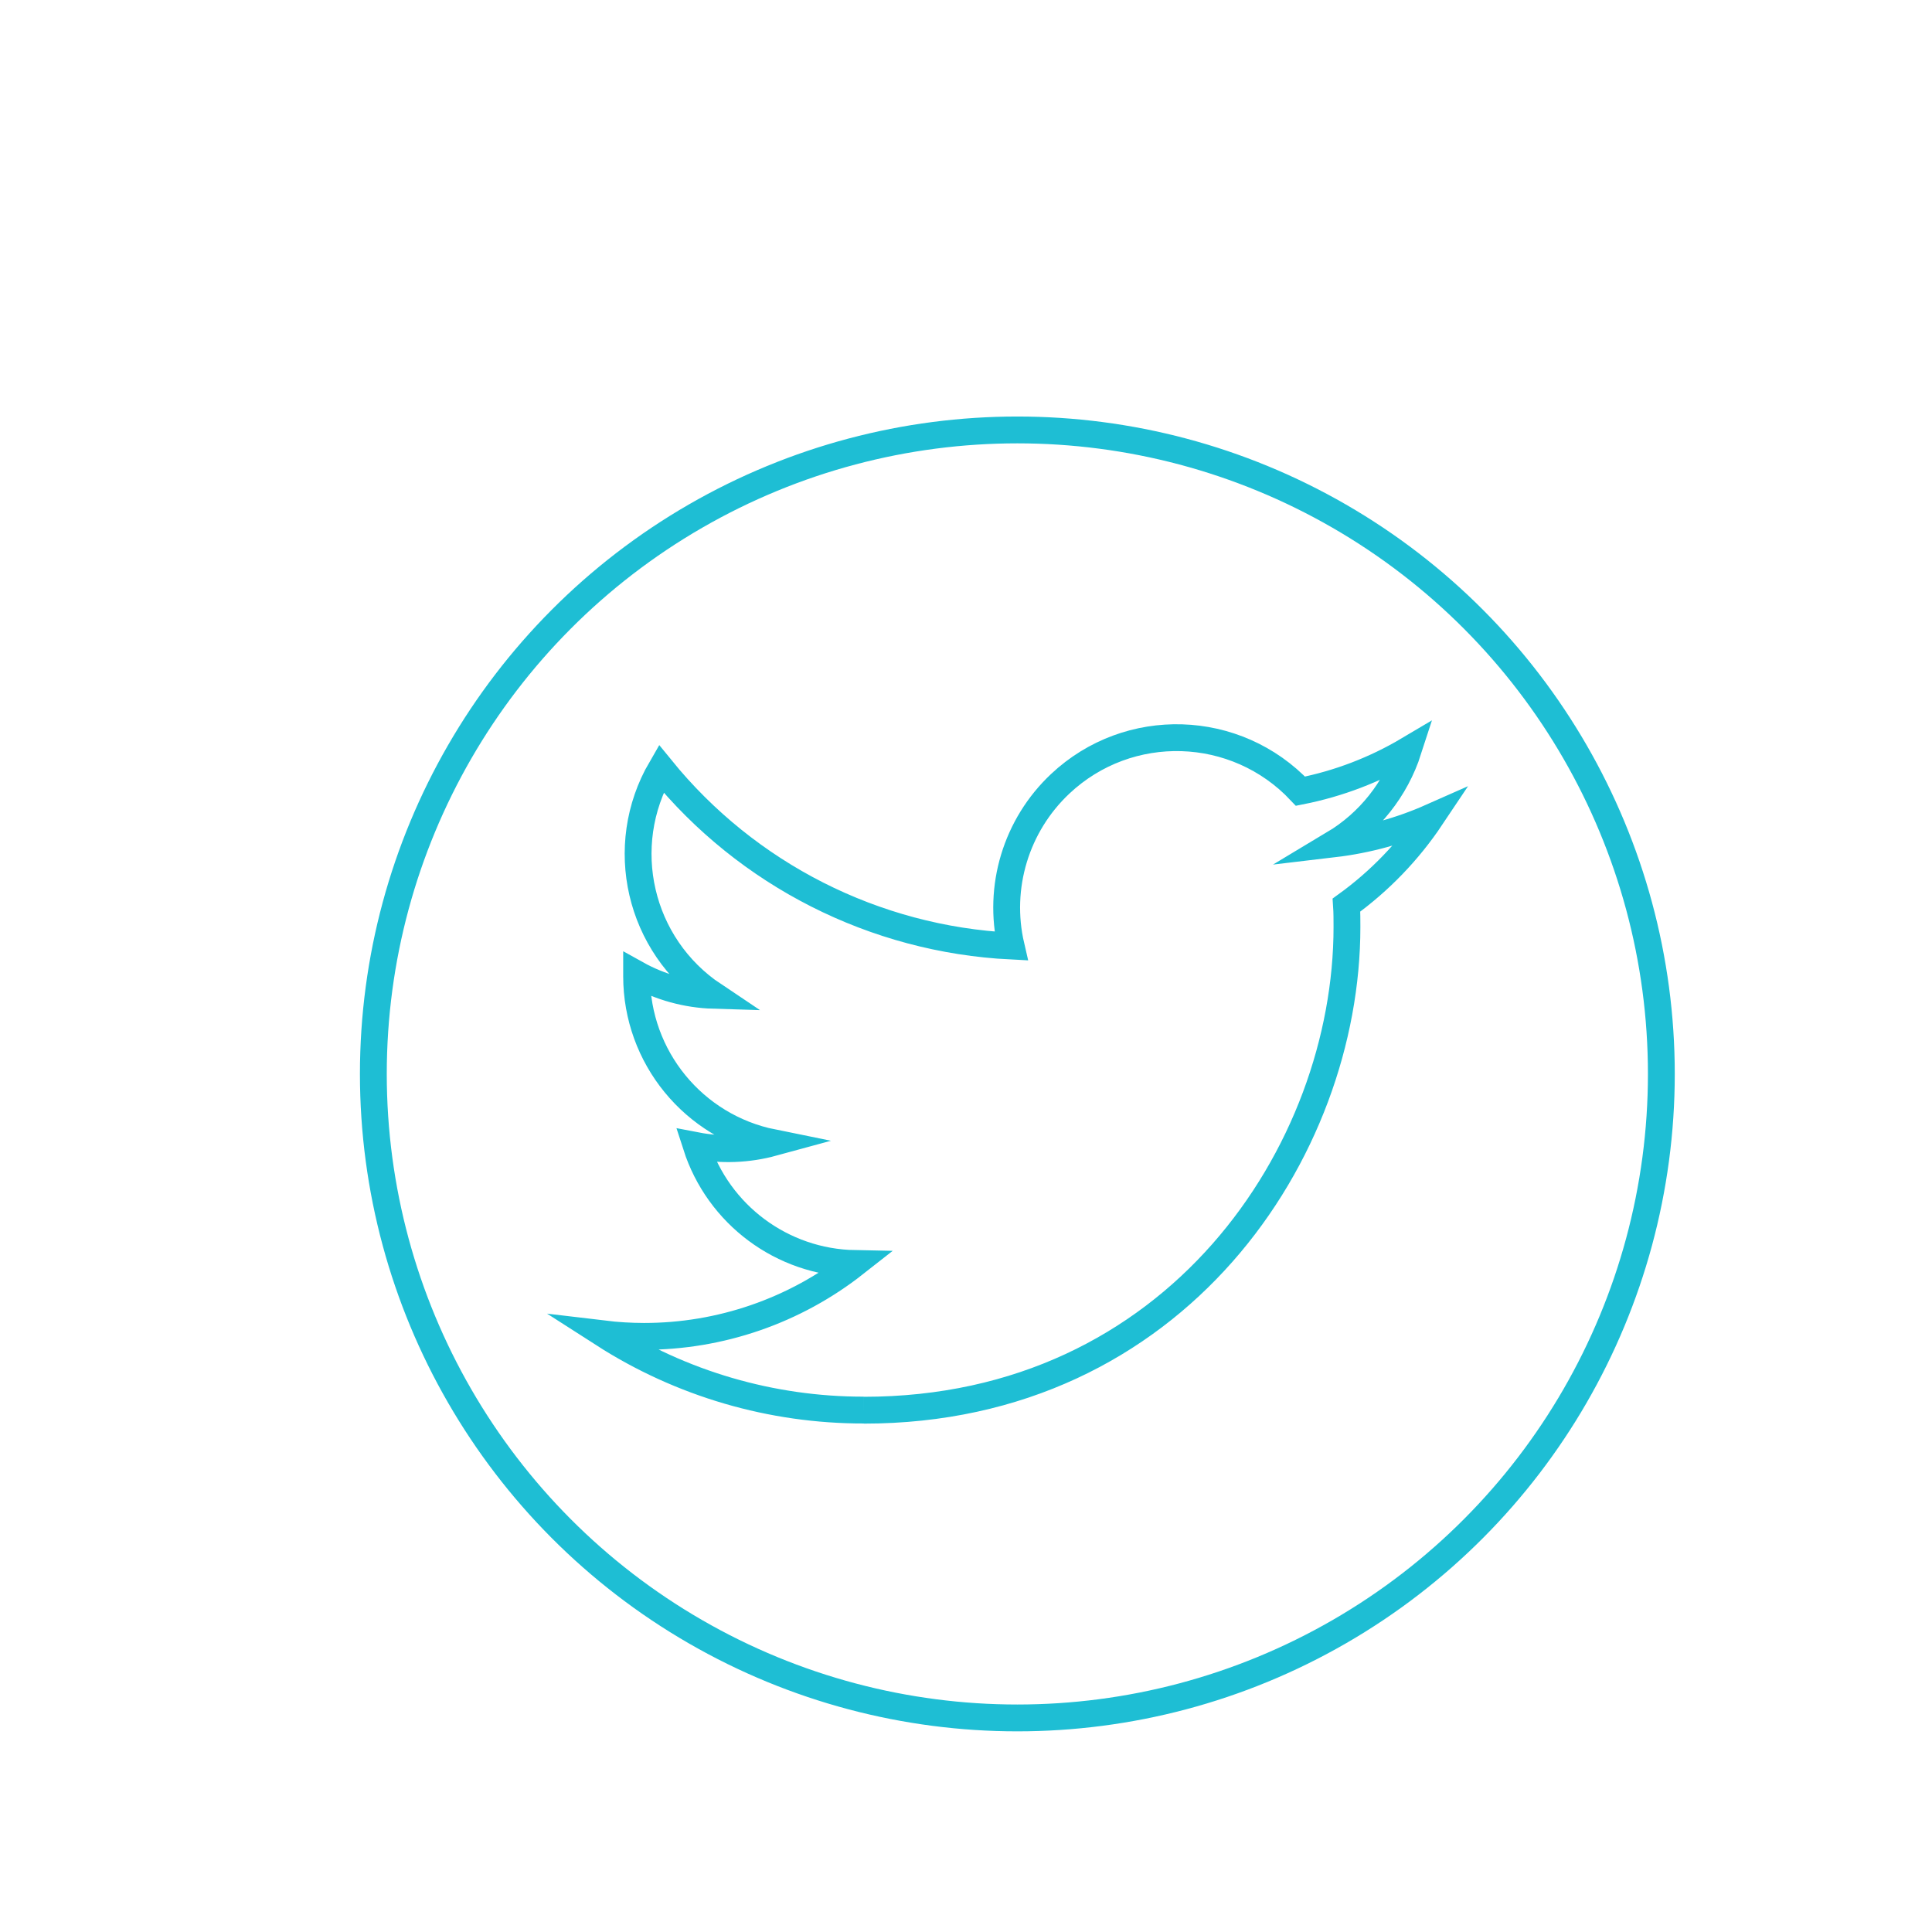 <?xml version="1.0" encoding="utf-8"?>
<!-- Generator: Adobe Illustrator 21.1.0, SVG Export Plug-In . SVG Version: 6.00 Build 0)  -->
<svg version="1.1" id="Layer_1" xmlns="http://www.w3.org/2000/svg" xmlns:xlink="http://www.w3.org/1999/xlink" x="0px" y="0px"
	 viewBox="0 0 216 216" style="enable-background:new 0 0 216 216;" xml:space="preserve">
<style type="text/css">
	.st0{fill:none;stroke:#1EBED4;stroke-width:3;stroke-miterlimit:10;}
</style>
<g>
	<circle class="st0" cx="113.741" cy="120.067" r="72"/>
	<path class="st0" d="M96.573,157.662c34.92,0,54.019-28.931,54.019-54.019
		c0-0.822,0-1.64-0.056-2.454c3.716-2.688,6.923-6.015,9.472-9.827
		c-3.465,1.535-7.141,2.542-10.905,2.987c3.963-2.373,6.93-6.105,8.347-10.501
		c-3.727,2.211-7.804,3.77-12.056,4.608c-7.19-7.645-19.217-8.015-26.862-0.824
		c-4.931,4.637-7.023,11.547-5.492,18.14C97.776,105.006,83.553,97.796,73.913,85.935
		c-5.039,8.675-2.465,19.773,5.878,25.344c-3.021-0.09-5.977-0.905-8.617-2.376
		c0,0.078,0,0.159,0,0.241c0.002,9.037,6.373,16.821,15.232,18.611
		c-2.795,0.762-5.728,0.874-8.573,0.326c2.487,7.734,9.615,13.032,17.737,13.185
		c-6.723,5.284-15.028,8.152-23.578,8.143c-1.511-0.003-3.02-0.094-4.52-0.274
		c8.682,5.572,18.785,8.527,29.101,8.513"/>
</g>
</svg>
